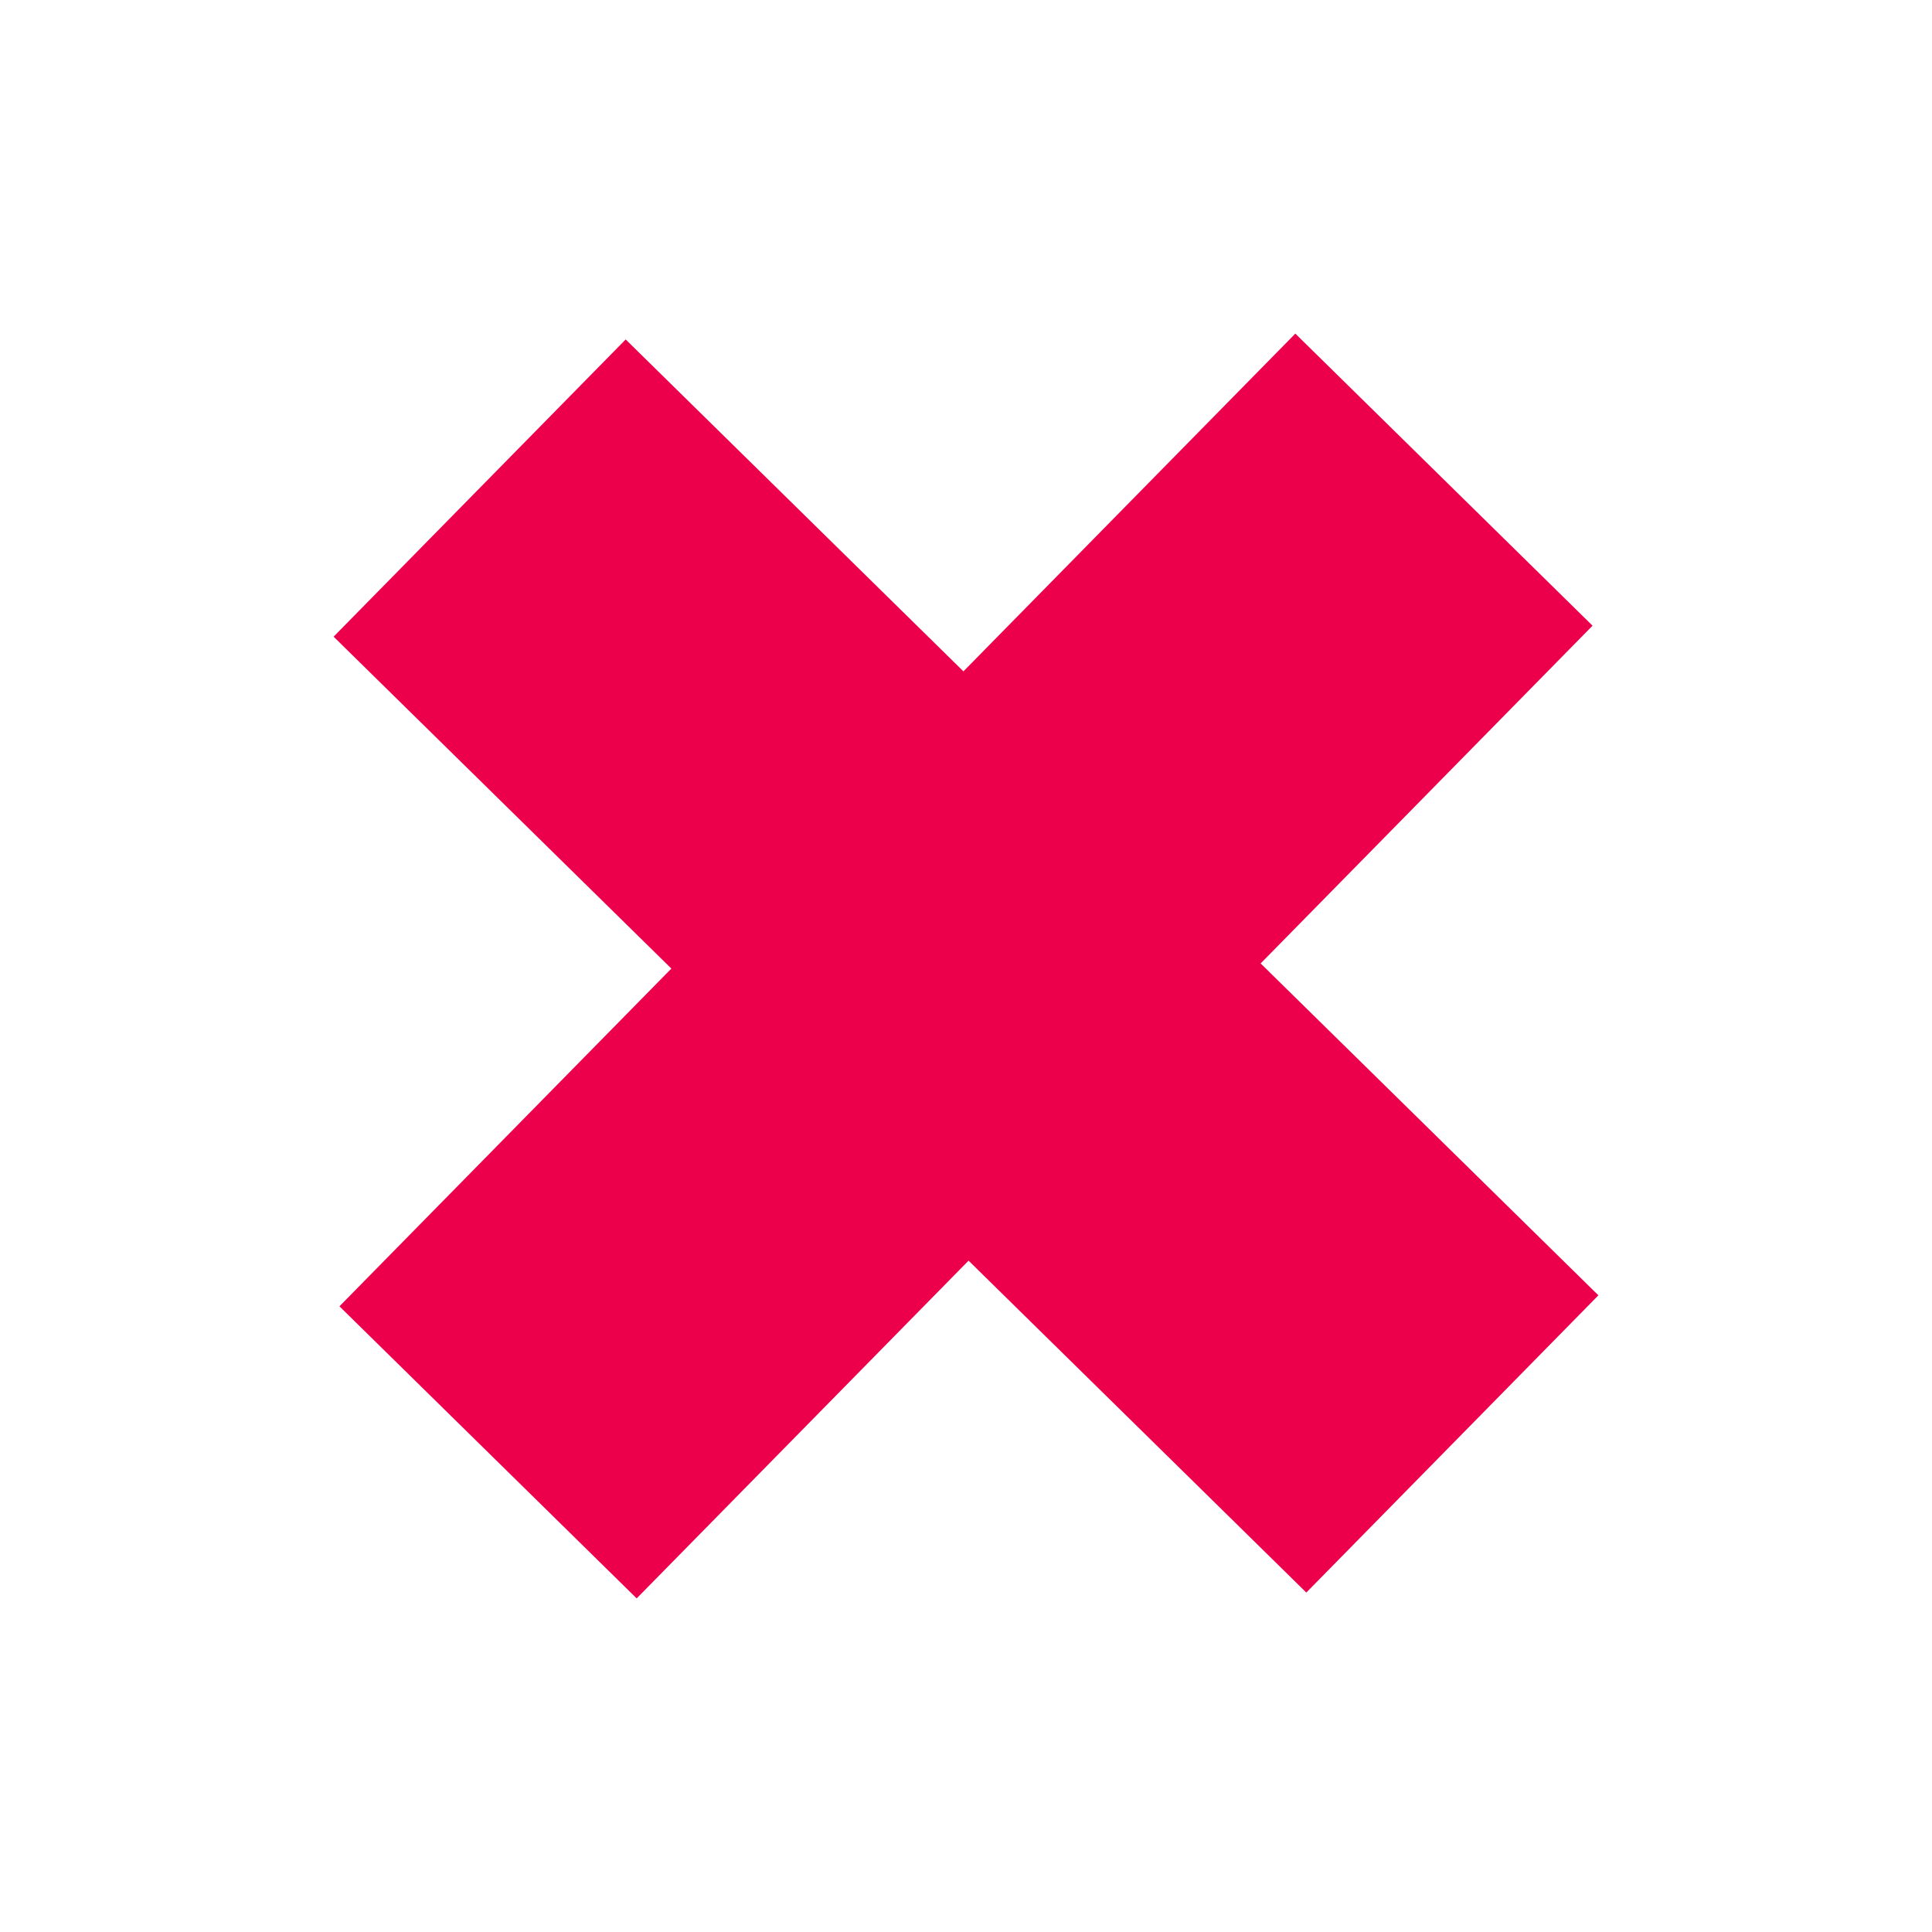 <svg width="204" height="204" viewBox="0 0 204 204" fill="none" xmlns="http://www.w3.org/2000/svg">
<rect x="136.774" y="35.226" width="44" height="144" transform="rotate(44.5 136.774 35.226)" fill="#EC004B"/>
<rect x="168.774" y="136.774" width="44" height="144" transform="rotate(134.5 168.774 136.774)" fill="#EC004B"/>
</svg>
